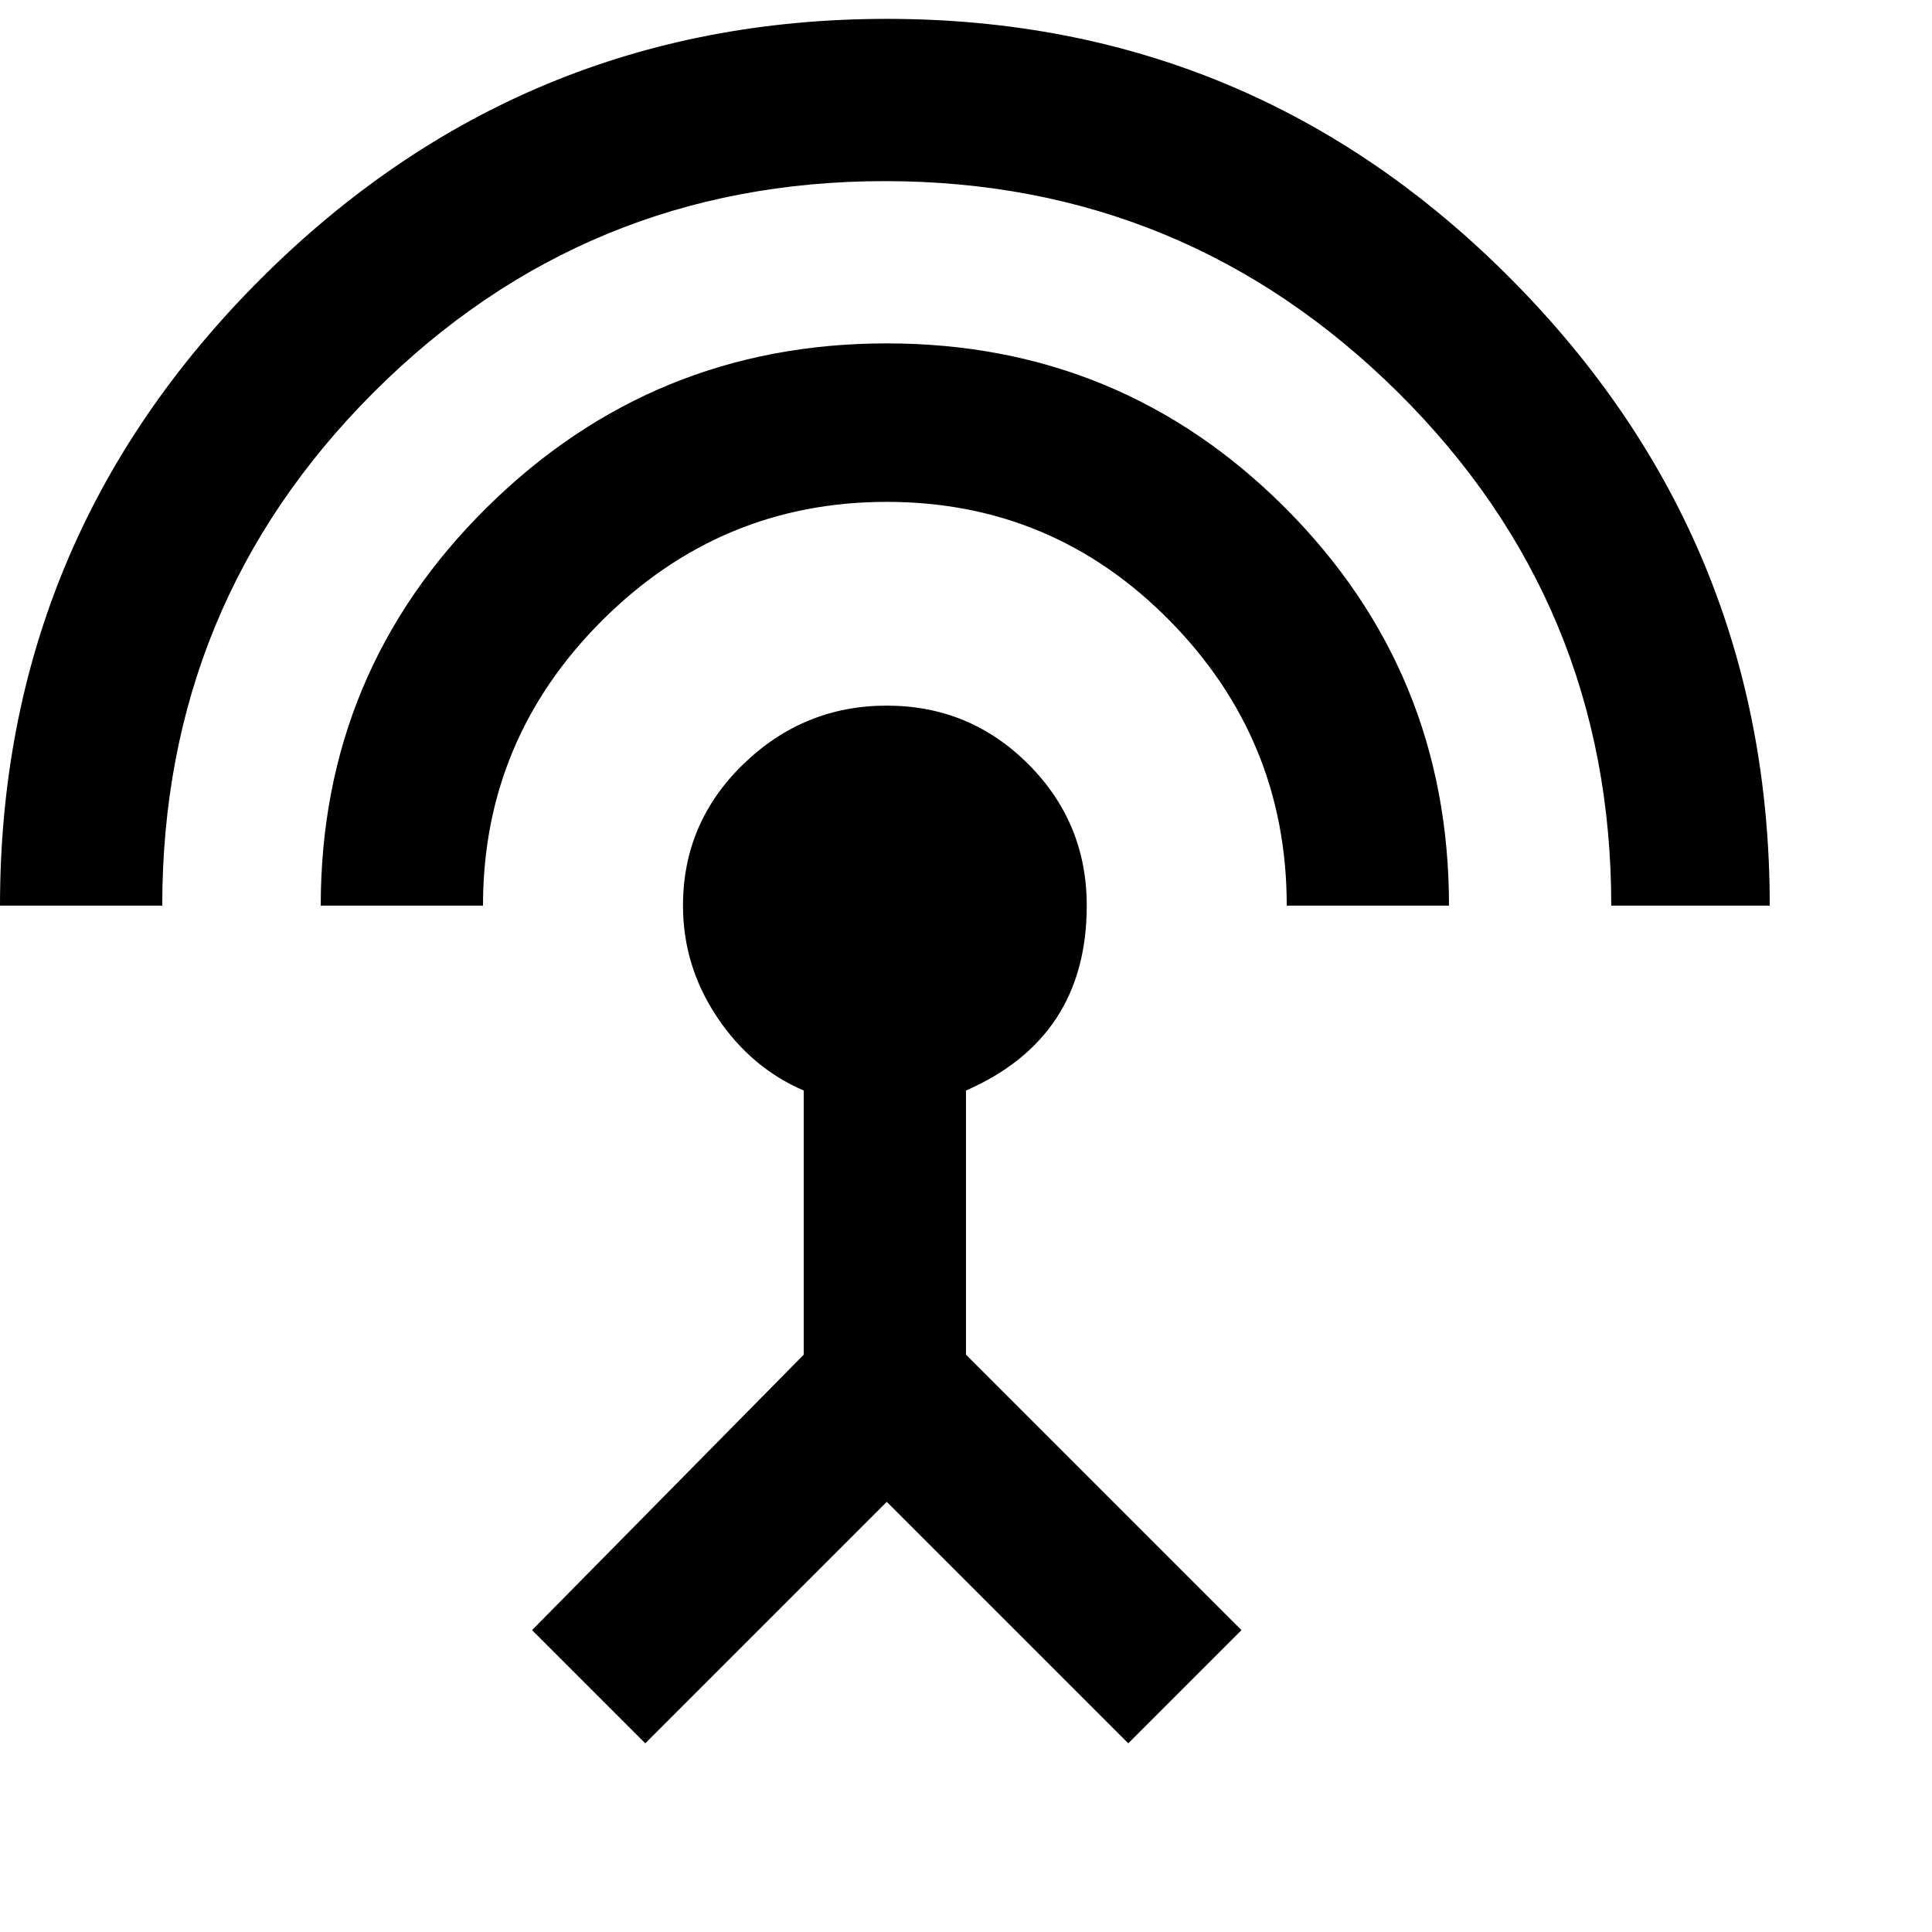 <svg xmlns="http://www.w3.org/2000/svg" version="1.1" viewBox="0 0 512 512" fill="currentColor"><path fill="currentColor" d="M235 91q62 0 105.5 43.5T384 240h-43q0-44-31-75.5T235 133t-75.5 31.5T128 240H85q0-62 44-105.5T235 91m21 198v70l73 73l-30 30l-64-64l-64 64l-30-30l72-73v-70q-14-6-23-19.5t-9-29.5q0-22 16-37.5t38-15.5t37.5 15.5T288 240q0 35-32 49M235 5q97 0 165.5 69T469 240h-42q0-80-56.5-136t-136-56T99 104T43 240H0q0-97 69-166T235 5"/></svg>